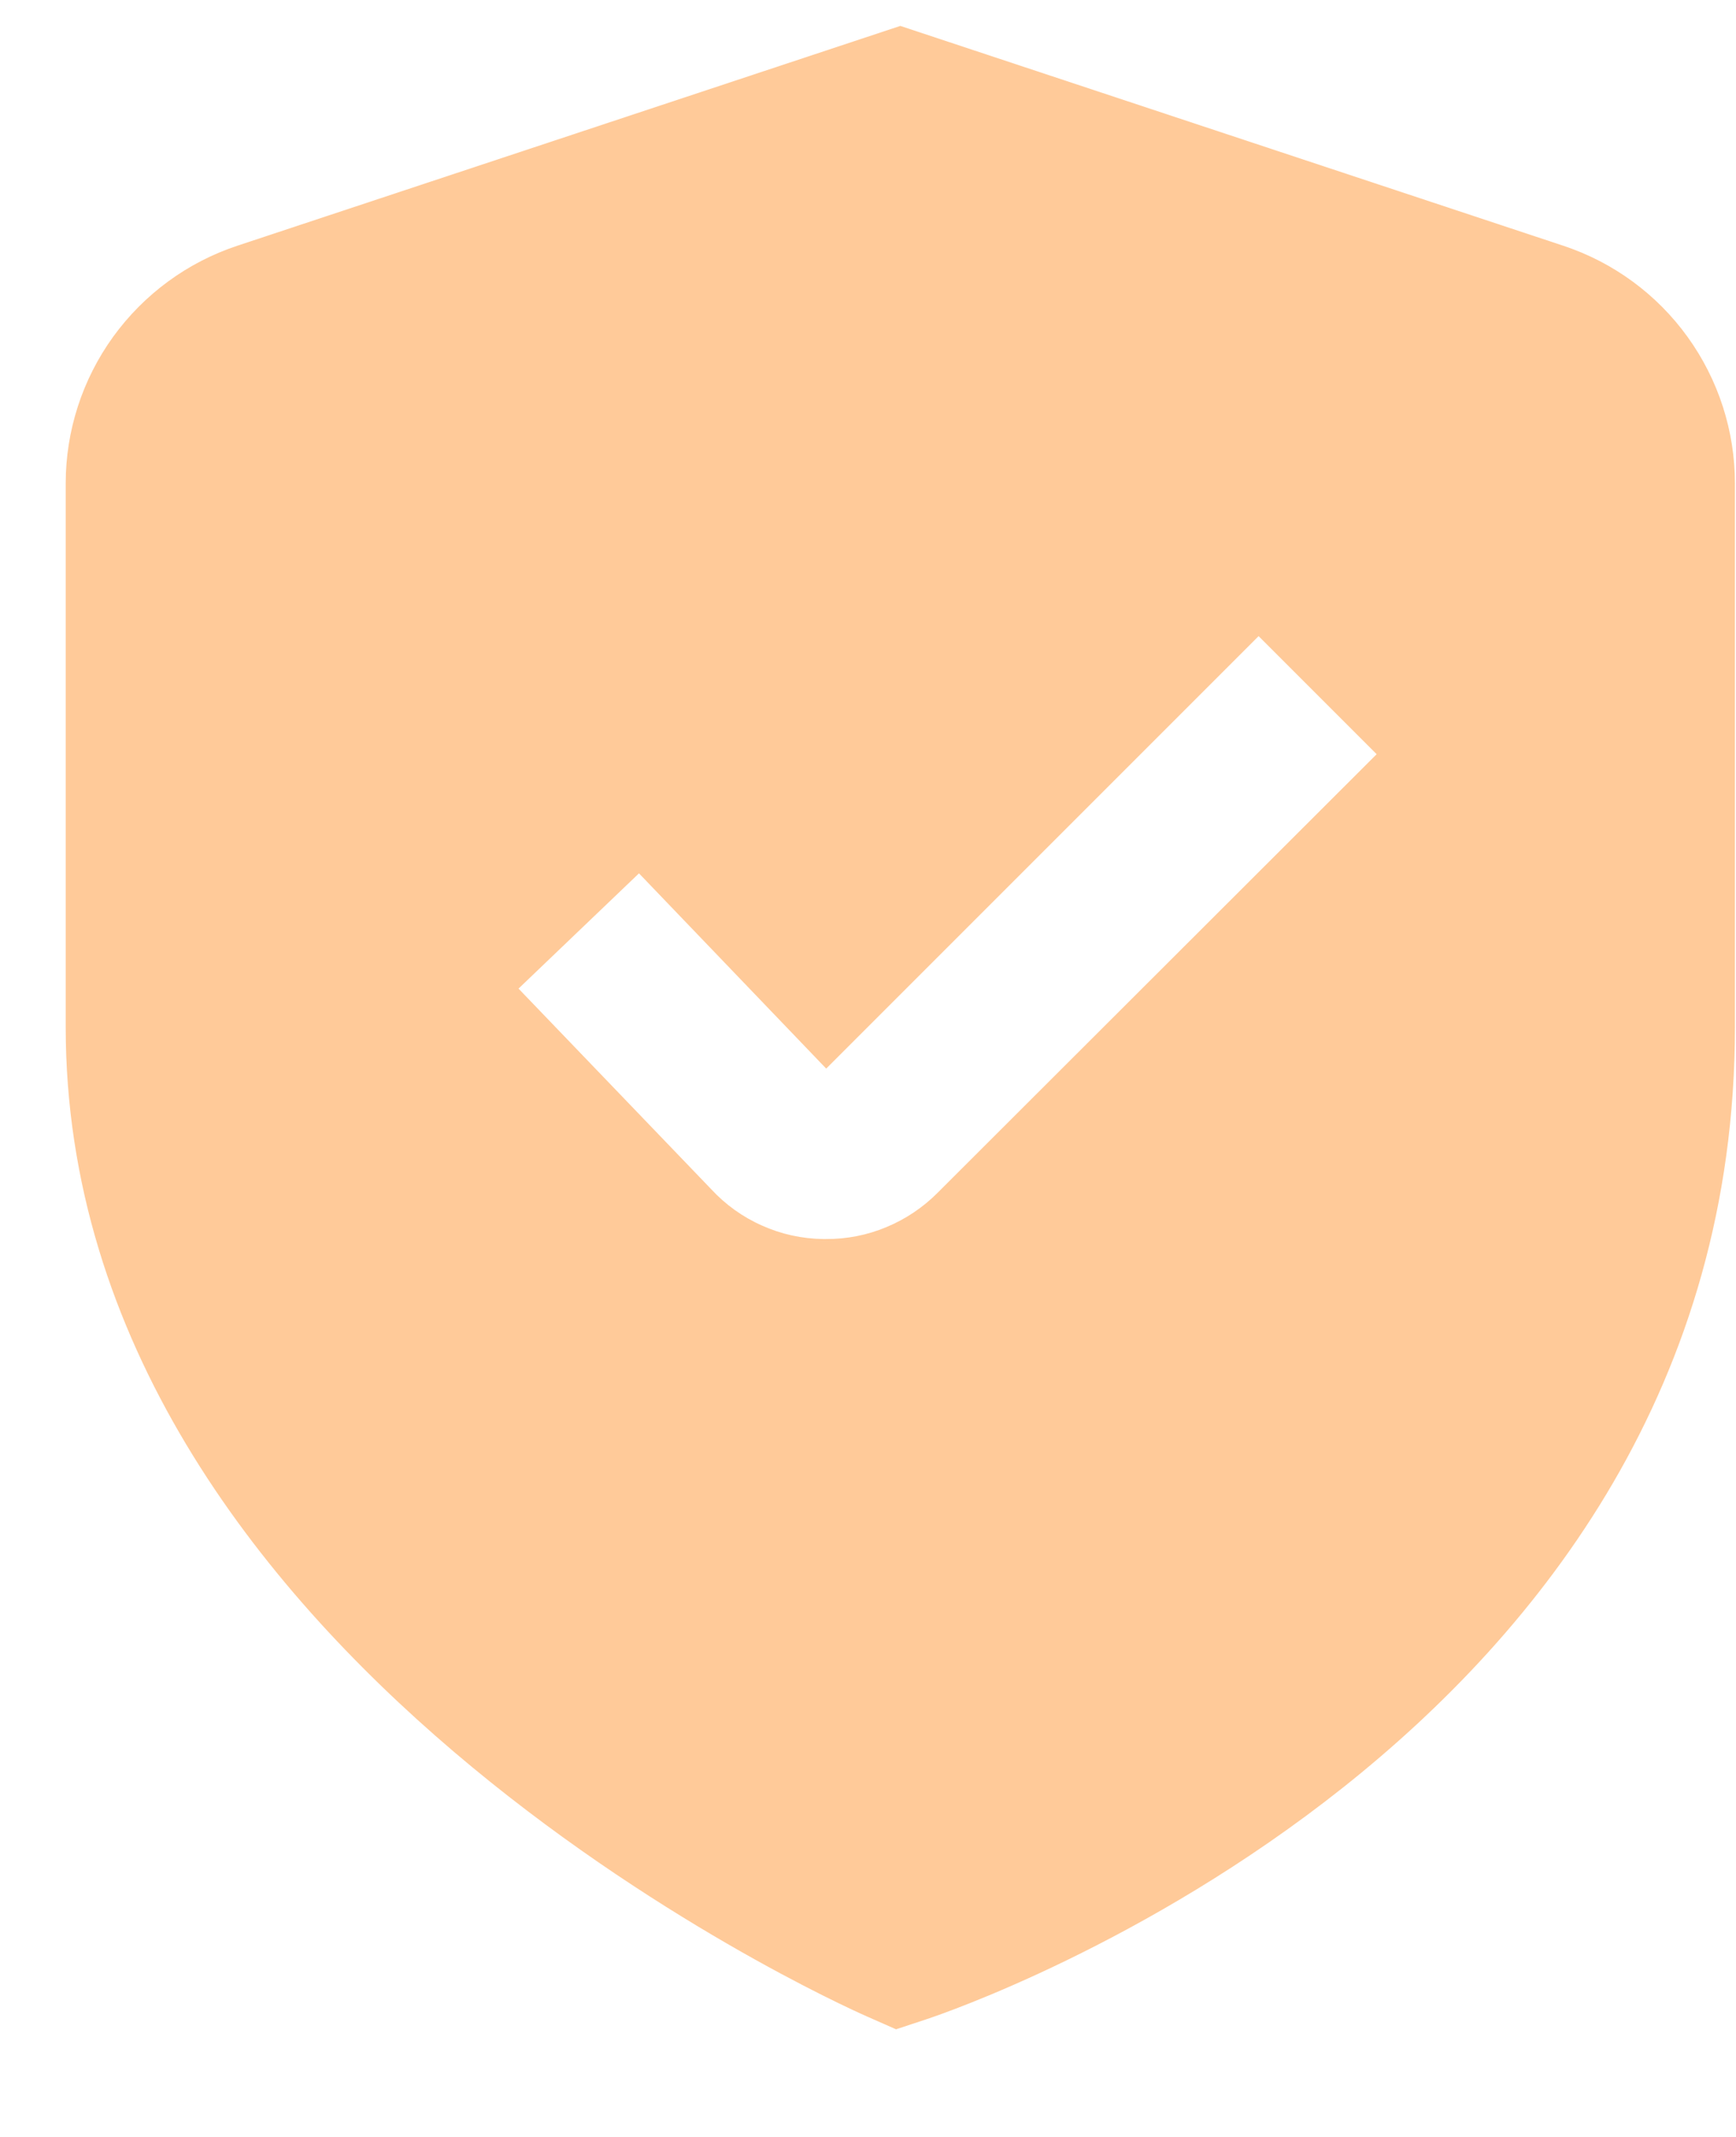 <svg width="13" height="16" viewBox="0 0 13 16" fill="none" xmlns="http://www.w3.org/2000/svg">
<path d="M11.707 1.84L6.742 0.194L1.777 1.84C1.403 1.964 1.078 2.203 0.847 2.522C0.616 2.842 0.492 3.226 0.492 3.62V7.689C0.492 12.391 6.242 14.988 6.488 15.096L6.71 15.194L6.94 15.118C7.187 15.036 12.992 13.049 12.992 7.689V3.62C12.992 3.226 12.868 2.842 12.637 2.522C12.407 2.203 12.081 1.964 11.707 1.84ZM7.02 8.932C6.91 9.042 6.78 9.129 6.637 9.188C6.494 9.248 6.34 9.278 6.185 9.277H6.165C6.006 9.275 5.85 9.241 5.706 9.176C5.561 9.112 5.432 9.019 5.324 8.902L3.883 7.402L4.785 6.539L6.187 8.001L9.425 4.763L10.309 5.647L7.02 8.932Z" fill="#FE9738" fill-opacity="0.51"/>
</svg>
